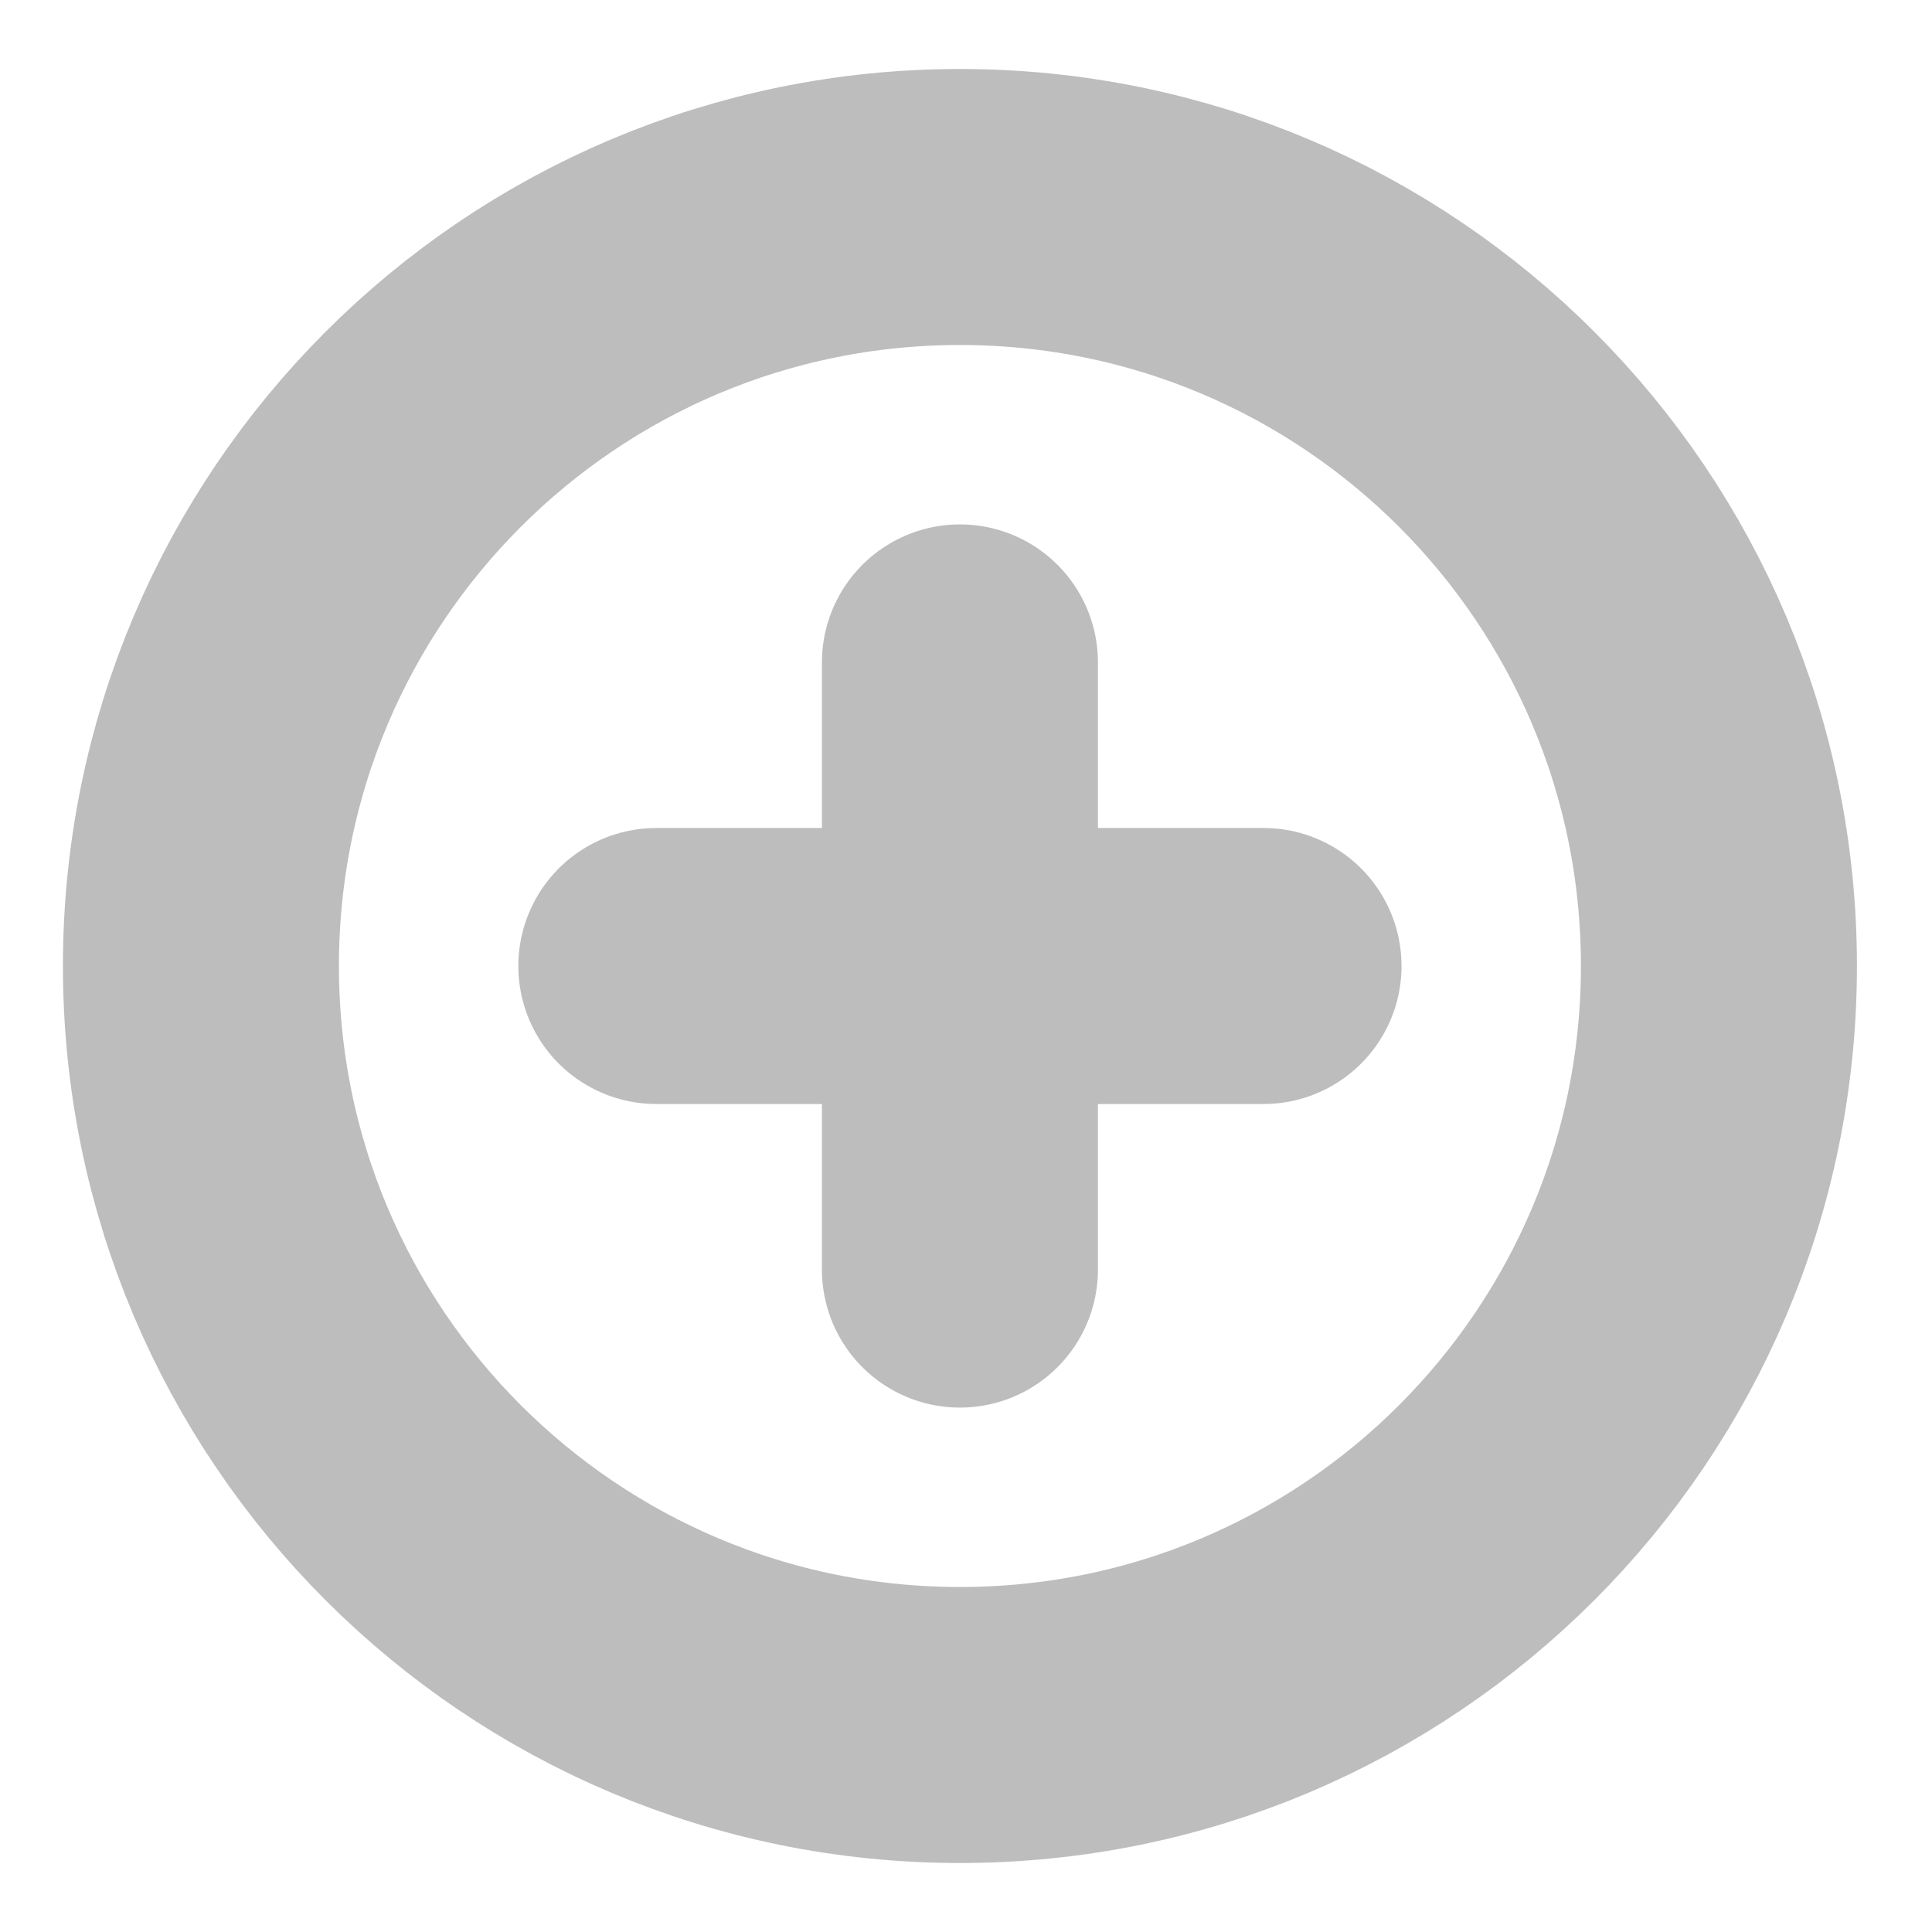 <svg width="14" height="14" viewBox="0 0 14 14" fill="none" xmlns="http://www.w3.org/2000/svg">
<path d="M6.956 12.5C9.994 12.5 12.456 10.038 12.456 7C12.456 3.962 9.994 1.5 6.956 1.5C3.918 1.5 1.456 3.962 1.456 7C1.456 10.038 3.918 12.5 6.956 12.5Z" stroke="#BDBDBD" stroke-width="2" stroke-linecap="round" stroke-linejoin="round"/>
<path d="M6.956 4.8V9.2" stroke="#BDBDBD" stroke-width="2" stroke-linecap="round" stroke-linejoin="round"/>
<path d="M4.756 7H9.156" stroke="#BDBDBD" stroke-width="2" stroke-linecap="round" stroke-linejoin="round"/>
</svg>
